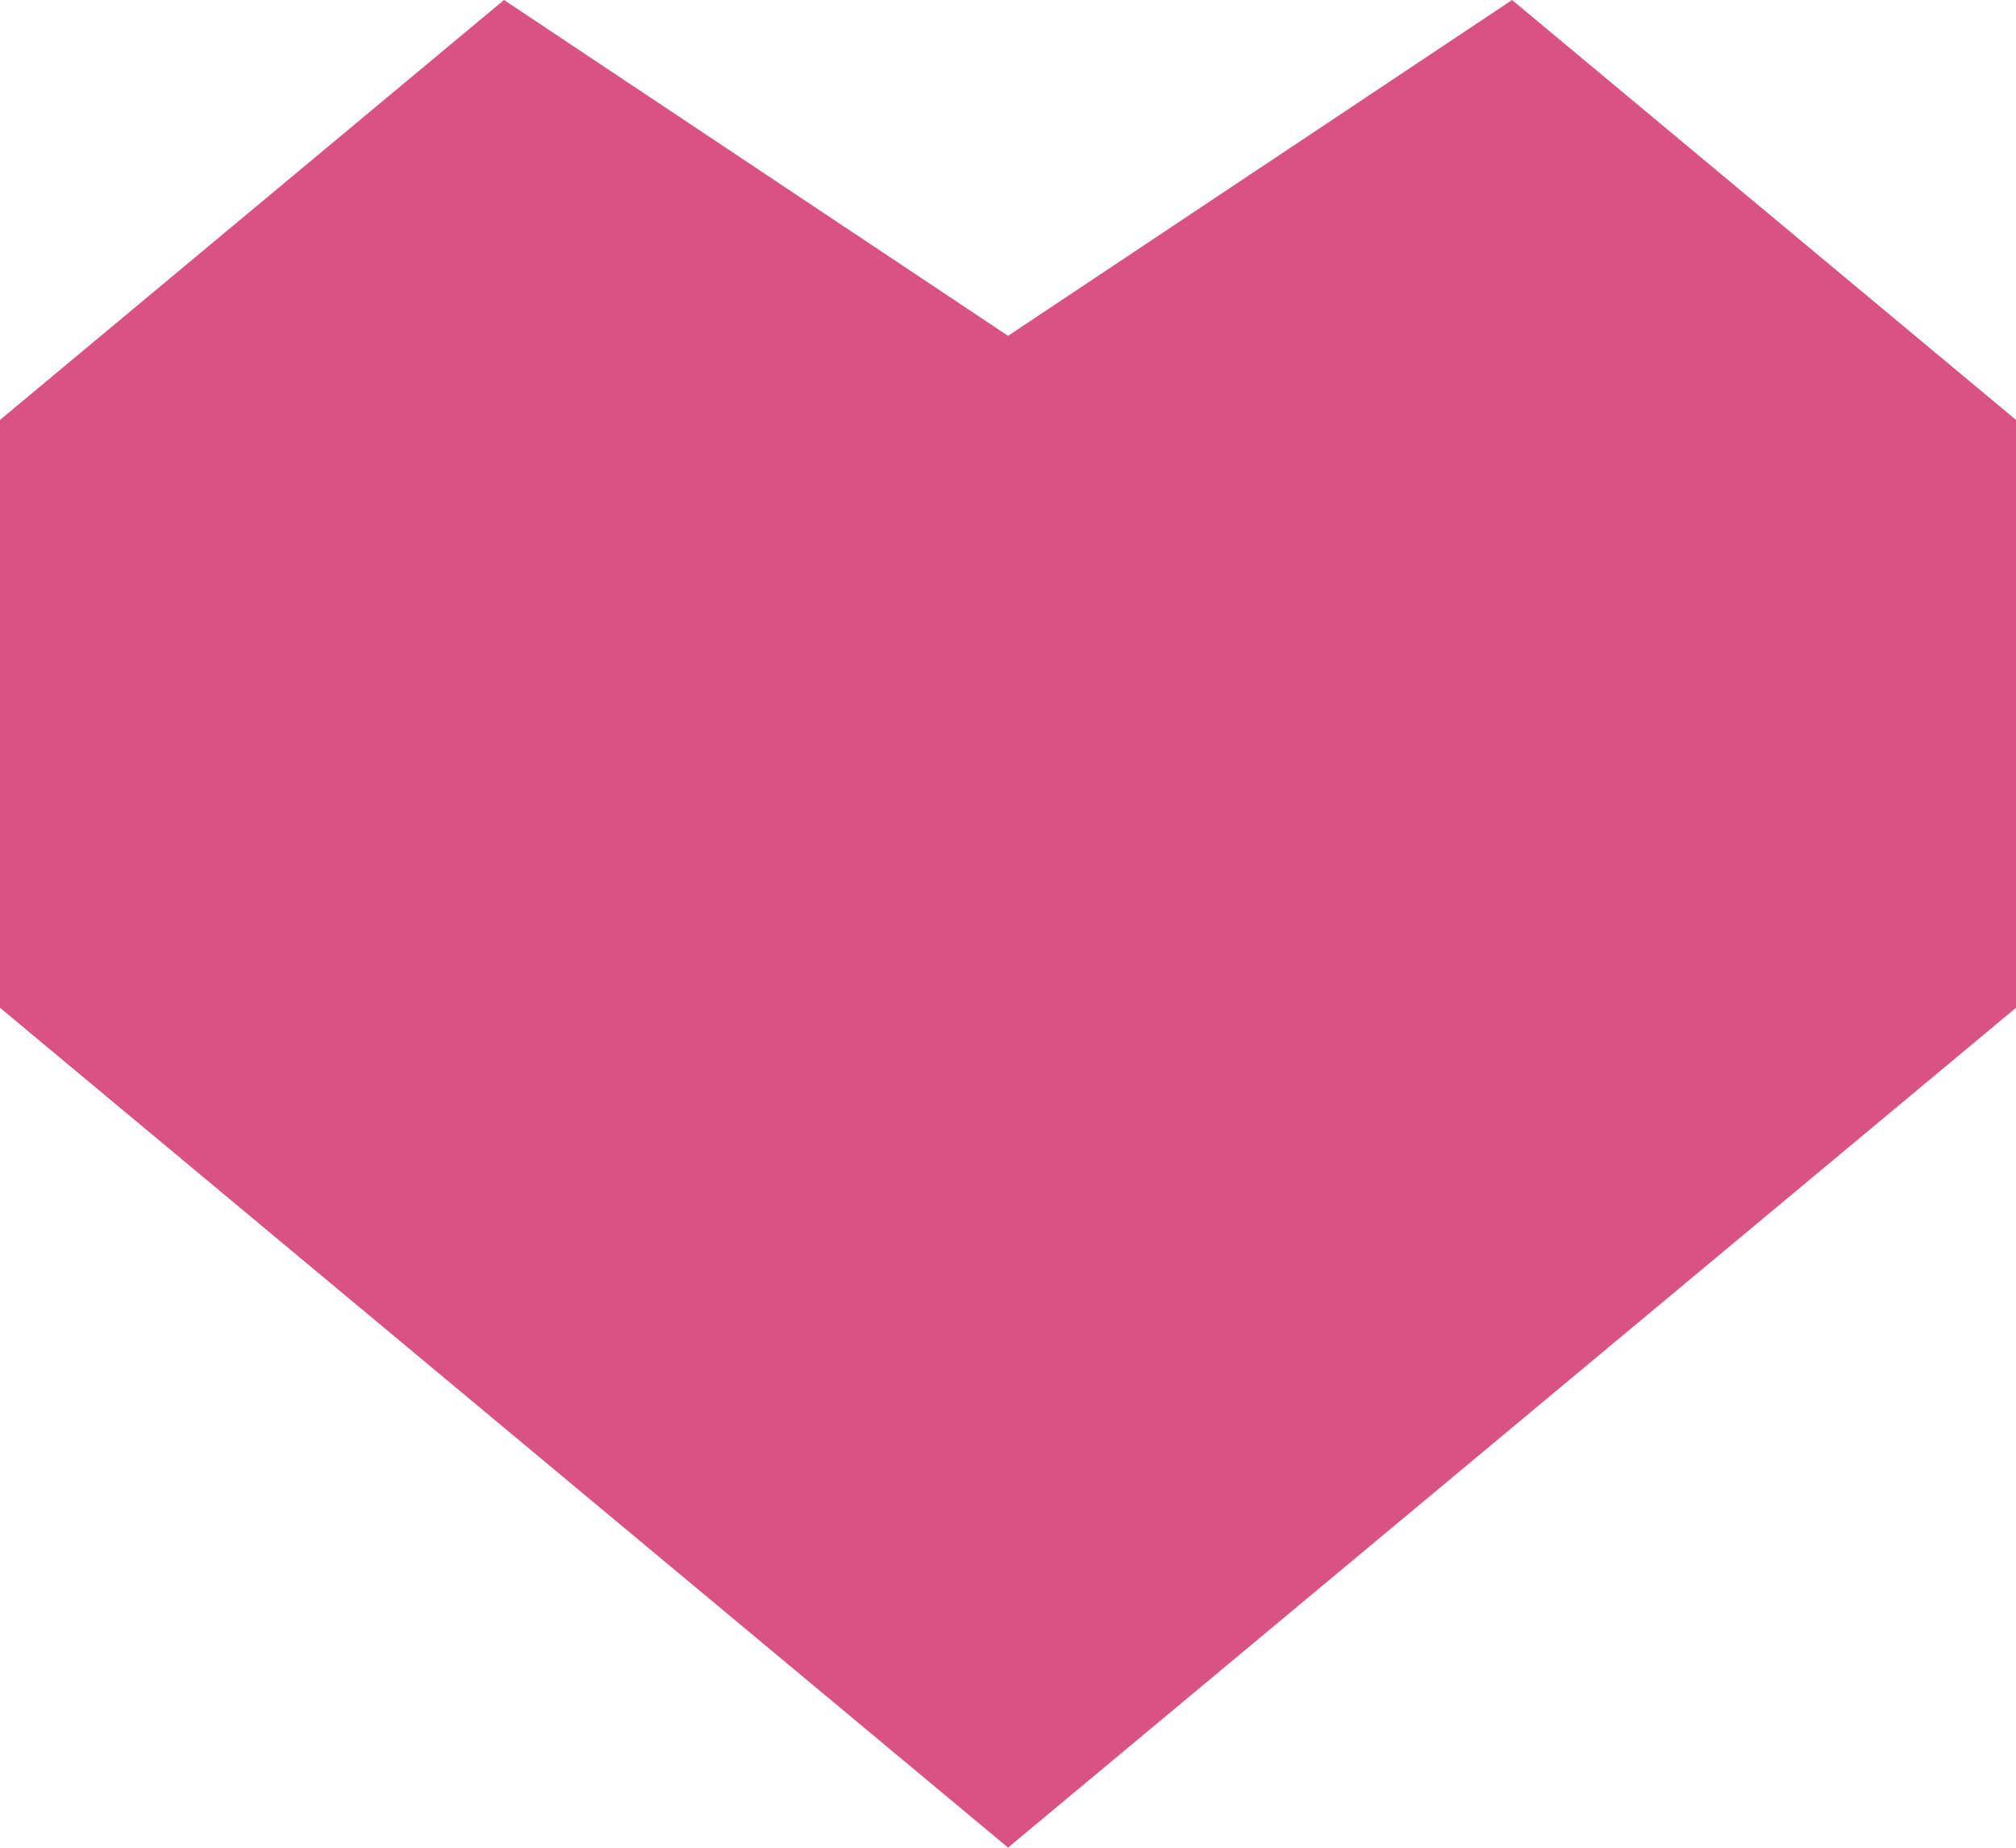 <?xml version="1.0" encoding="utf-8"?>
<!-- Generator: Adobe Illustrator 16.0.0, SVG Export Plug-In . SVG Version: 6.00 Build 0)  -->
<!DOCTYPE svg PUBLIC "-//W3C//DTD SVG 1.1//EN" "http://www.w3.org/Graphics/SVG/1.1/DTD/svg11.dtd">
<svg version="1.1" id="Layer_1" xmlns="http://www.w3.org/2000/svg" xmlns:xlink="http://www.w3.org/1999/xlink" x="0px" y="0px"
	 width="16.187px" height="14.838px" viewBox="0 0 16.187 14.838" enable-background="new 0 0 16.187 14.838" xml:space="preserve">
<polygon fill="#D95284" points="12.141,0 8.094,2.697 4.047,0 0,3.372 0,8.093 8.094,14.837 16.187,8.093 16.187,3.372 "/>
</svg>
